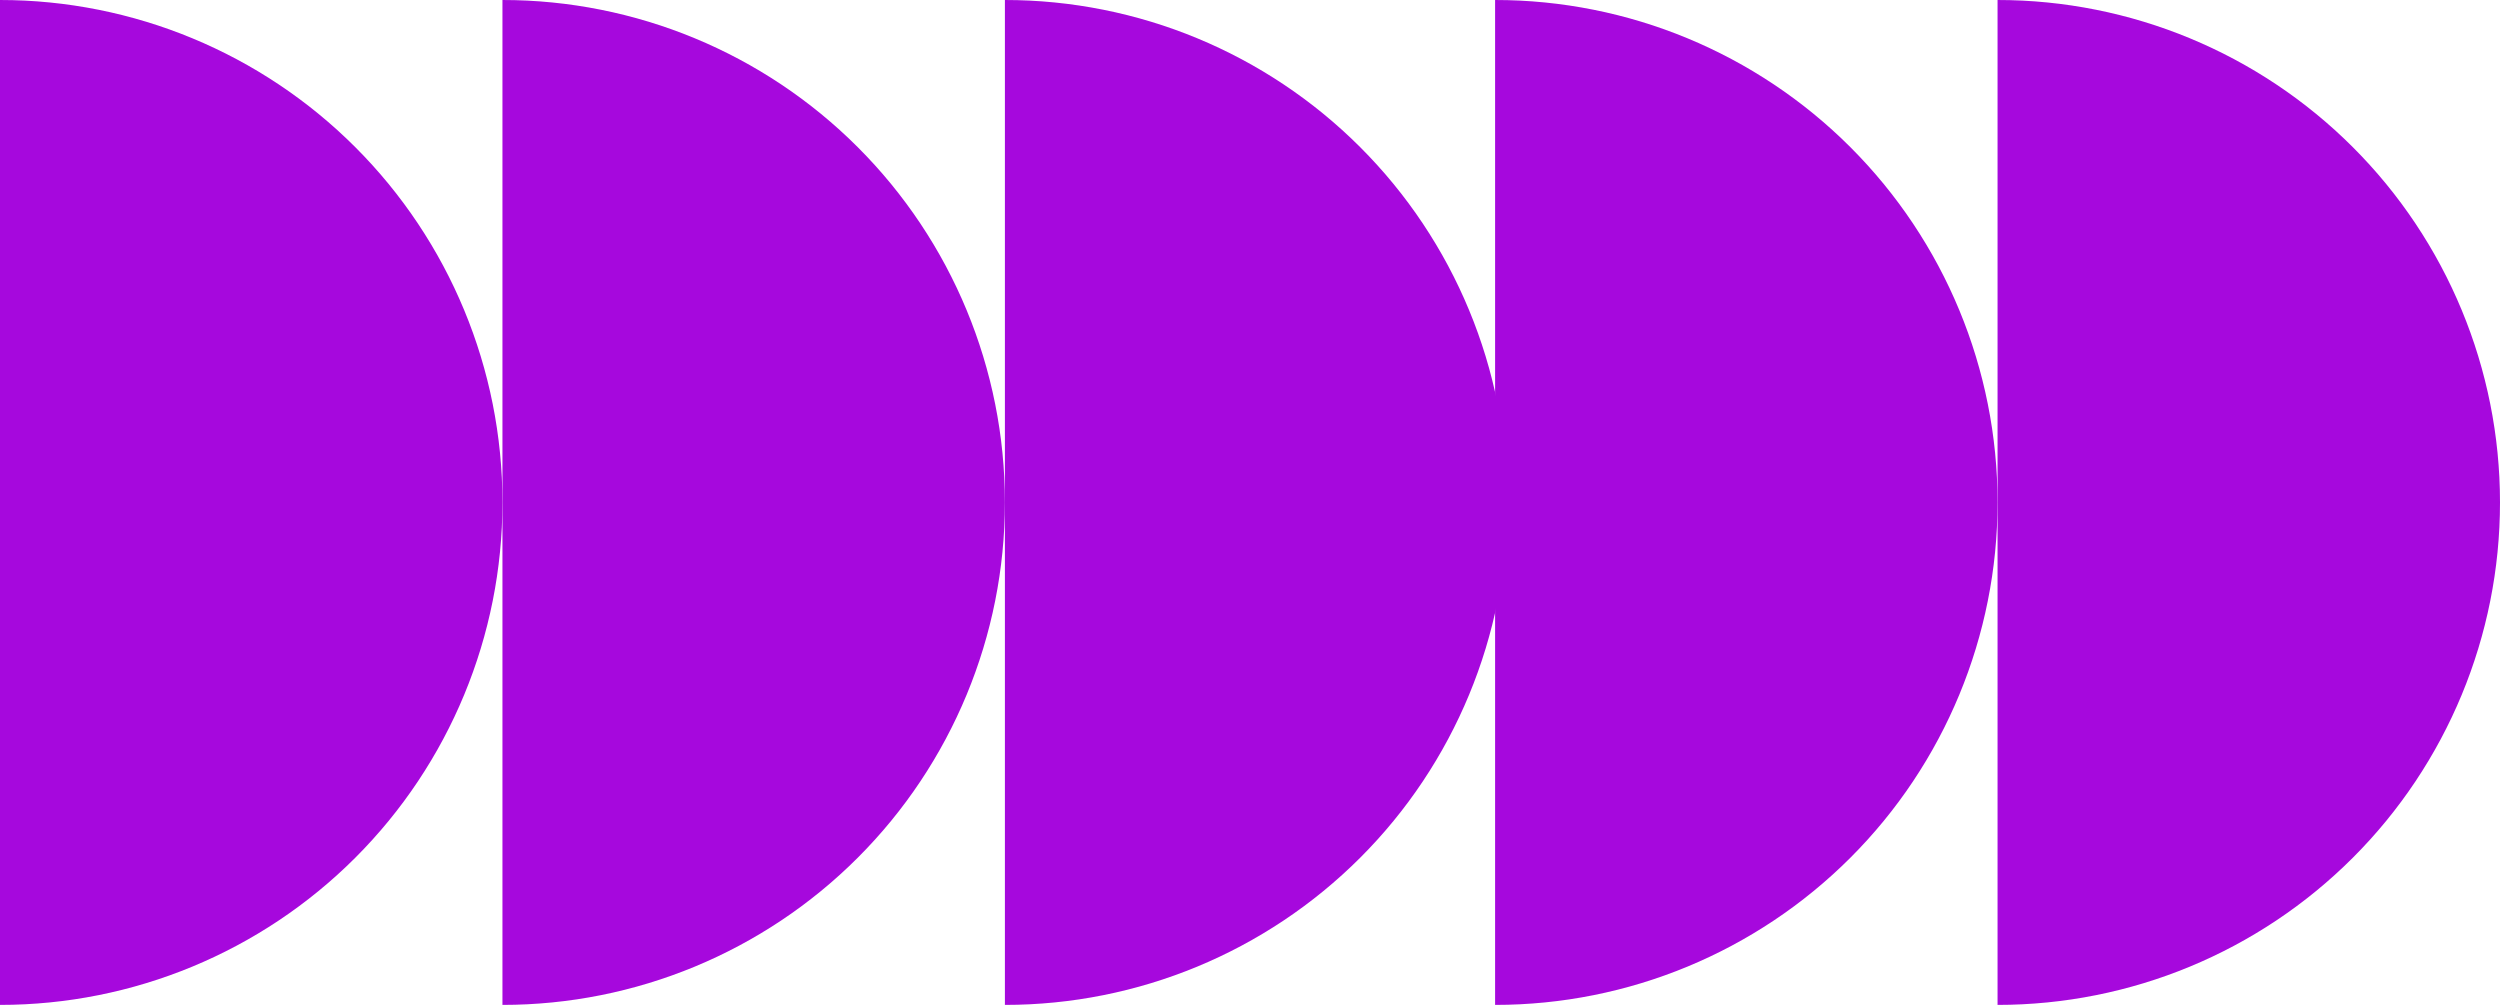 <svg width="204" height="82" viewBox="0 0 204 82" fill="none" xmlns="http://www.w3.org/2000/svg">
<path d="M41 82C51.874 82 62.302 77.68 69.991 69.991C77.68 62.302 82 51.874 82 41C82 30.126 77.68 19.698 69.991 12.009C62.302 4.32 51.874 2.11722e-06 41 0L41 41V82Z" fill="#A608DD"/>
<path d="M0 82C10.874 82 21.302 77.68 28.991 69.991C36.68 62.302 41 51.874 41 41C41 30.126 36.68 19.698 28.991 12.009C21.302 4.32 10.874 2.11722e-06 1.12137e-05 0L0 82Z" fill="#A608DD"/>
<path d="M82 82C92.874 82 103.302 77.68 110.991 69.991C118.68 62.302 123 51.874 123 41C123 30.126 118.68 19.698 110.991 12.009C103.302 4.32 92.874 2.11722e-06 82 0L82 41V82Z" fill="#A608DD"/>
<path d="M122 82C132.874 82 143.302 77.68 150.991 69.991C158.68 62.302 163 51.874 163 41C163 30.126 158.68 19.698 150.991 12.009C143.302 4.32 132.874 2.11722e-06 122 0L122 82Z" fill="#A608DD"/>
<path d="M163 82C173.874 82 184.302 77.68 191.991 69.991C199.68 62.302 204 51.874 204 41C204 30.126 199.68 19.698 191.991 12.009C184.302 4.32 173.874 2.11722e-06 163 0L163 41V82Z" fill="#A608DD"/>
</svg>
